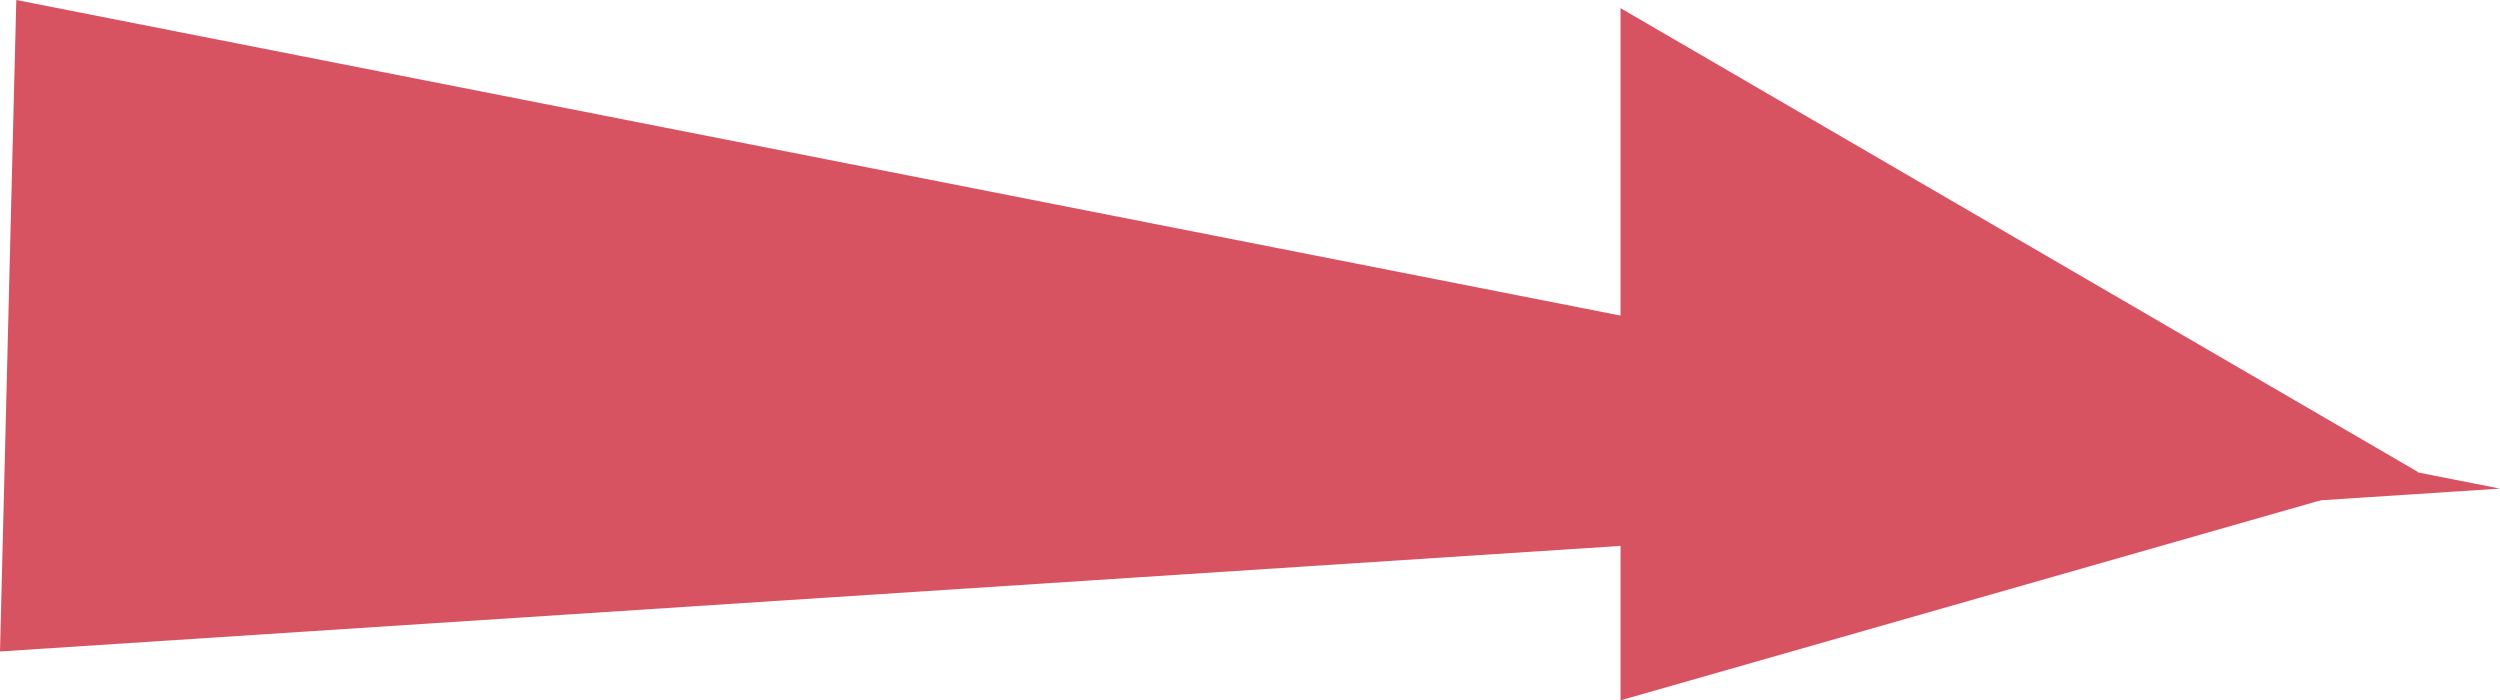 <?xml version="1.0" encoding="UTF-8" standalone="no"?>
<!-- Created with Inkscape (http://www.inkscape.org/) -->

<svg
   width="111.058mm"
   height="31.111mm"
   viewBox="0 0 111.058 31.111"
   version="1.1"
   id="svg1"
   xmlns:inkscape="http://www.inkscape.org/namespaces/inkscape"
   xmlns:sodipodi="http://sodipodi.sourceforge.net/DTD/sodipodi-0.dtd"
   xmlns="http://www.w3.org/2000/svg"
   xmlns:svg="http://www.w3.org/2000/svg">
  <sodipodi:namedview
     id="namedview1"
     pagecolor="#ffffff"
     bordercolor="#000000"
     borderopacity="0.25"
     inkscape:showpageshadow="2"
     inkscape:pageopacity="0.0"
     inkscape:pagecheckerboard="0"
     inkscape:deskcolor="#d1d1d1"
     inkscape:document-units="mm" />
  <defs
     id="defs1" />
  <path
     style="fill:#d75361;fill-opacity:1;stroke-width:0.265"
     d="M 0.724,4.2384462e-6 111.058,21.705 2.2844439e-6,28.94 Z"
     id="path36" />
  <path
     style="fill:#d75361;fill-opacity:1;stroke-width:0.265"
     d="M 71.989,0.362 V 31.111 l 35.452,-10.129 z"
     id="path37" />
</svg>
